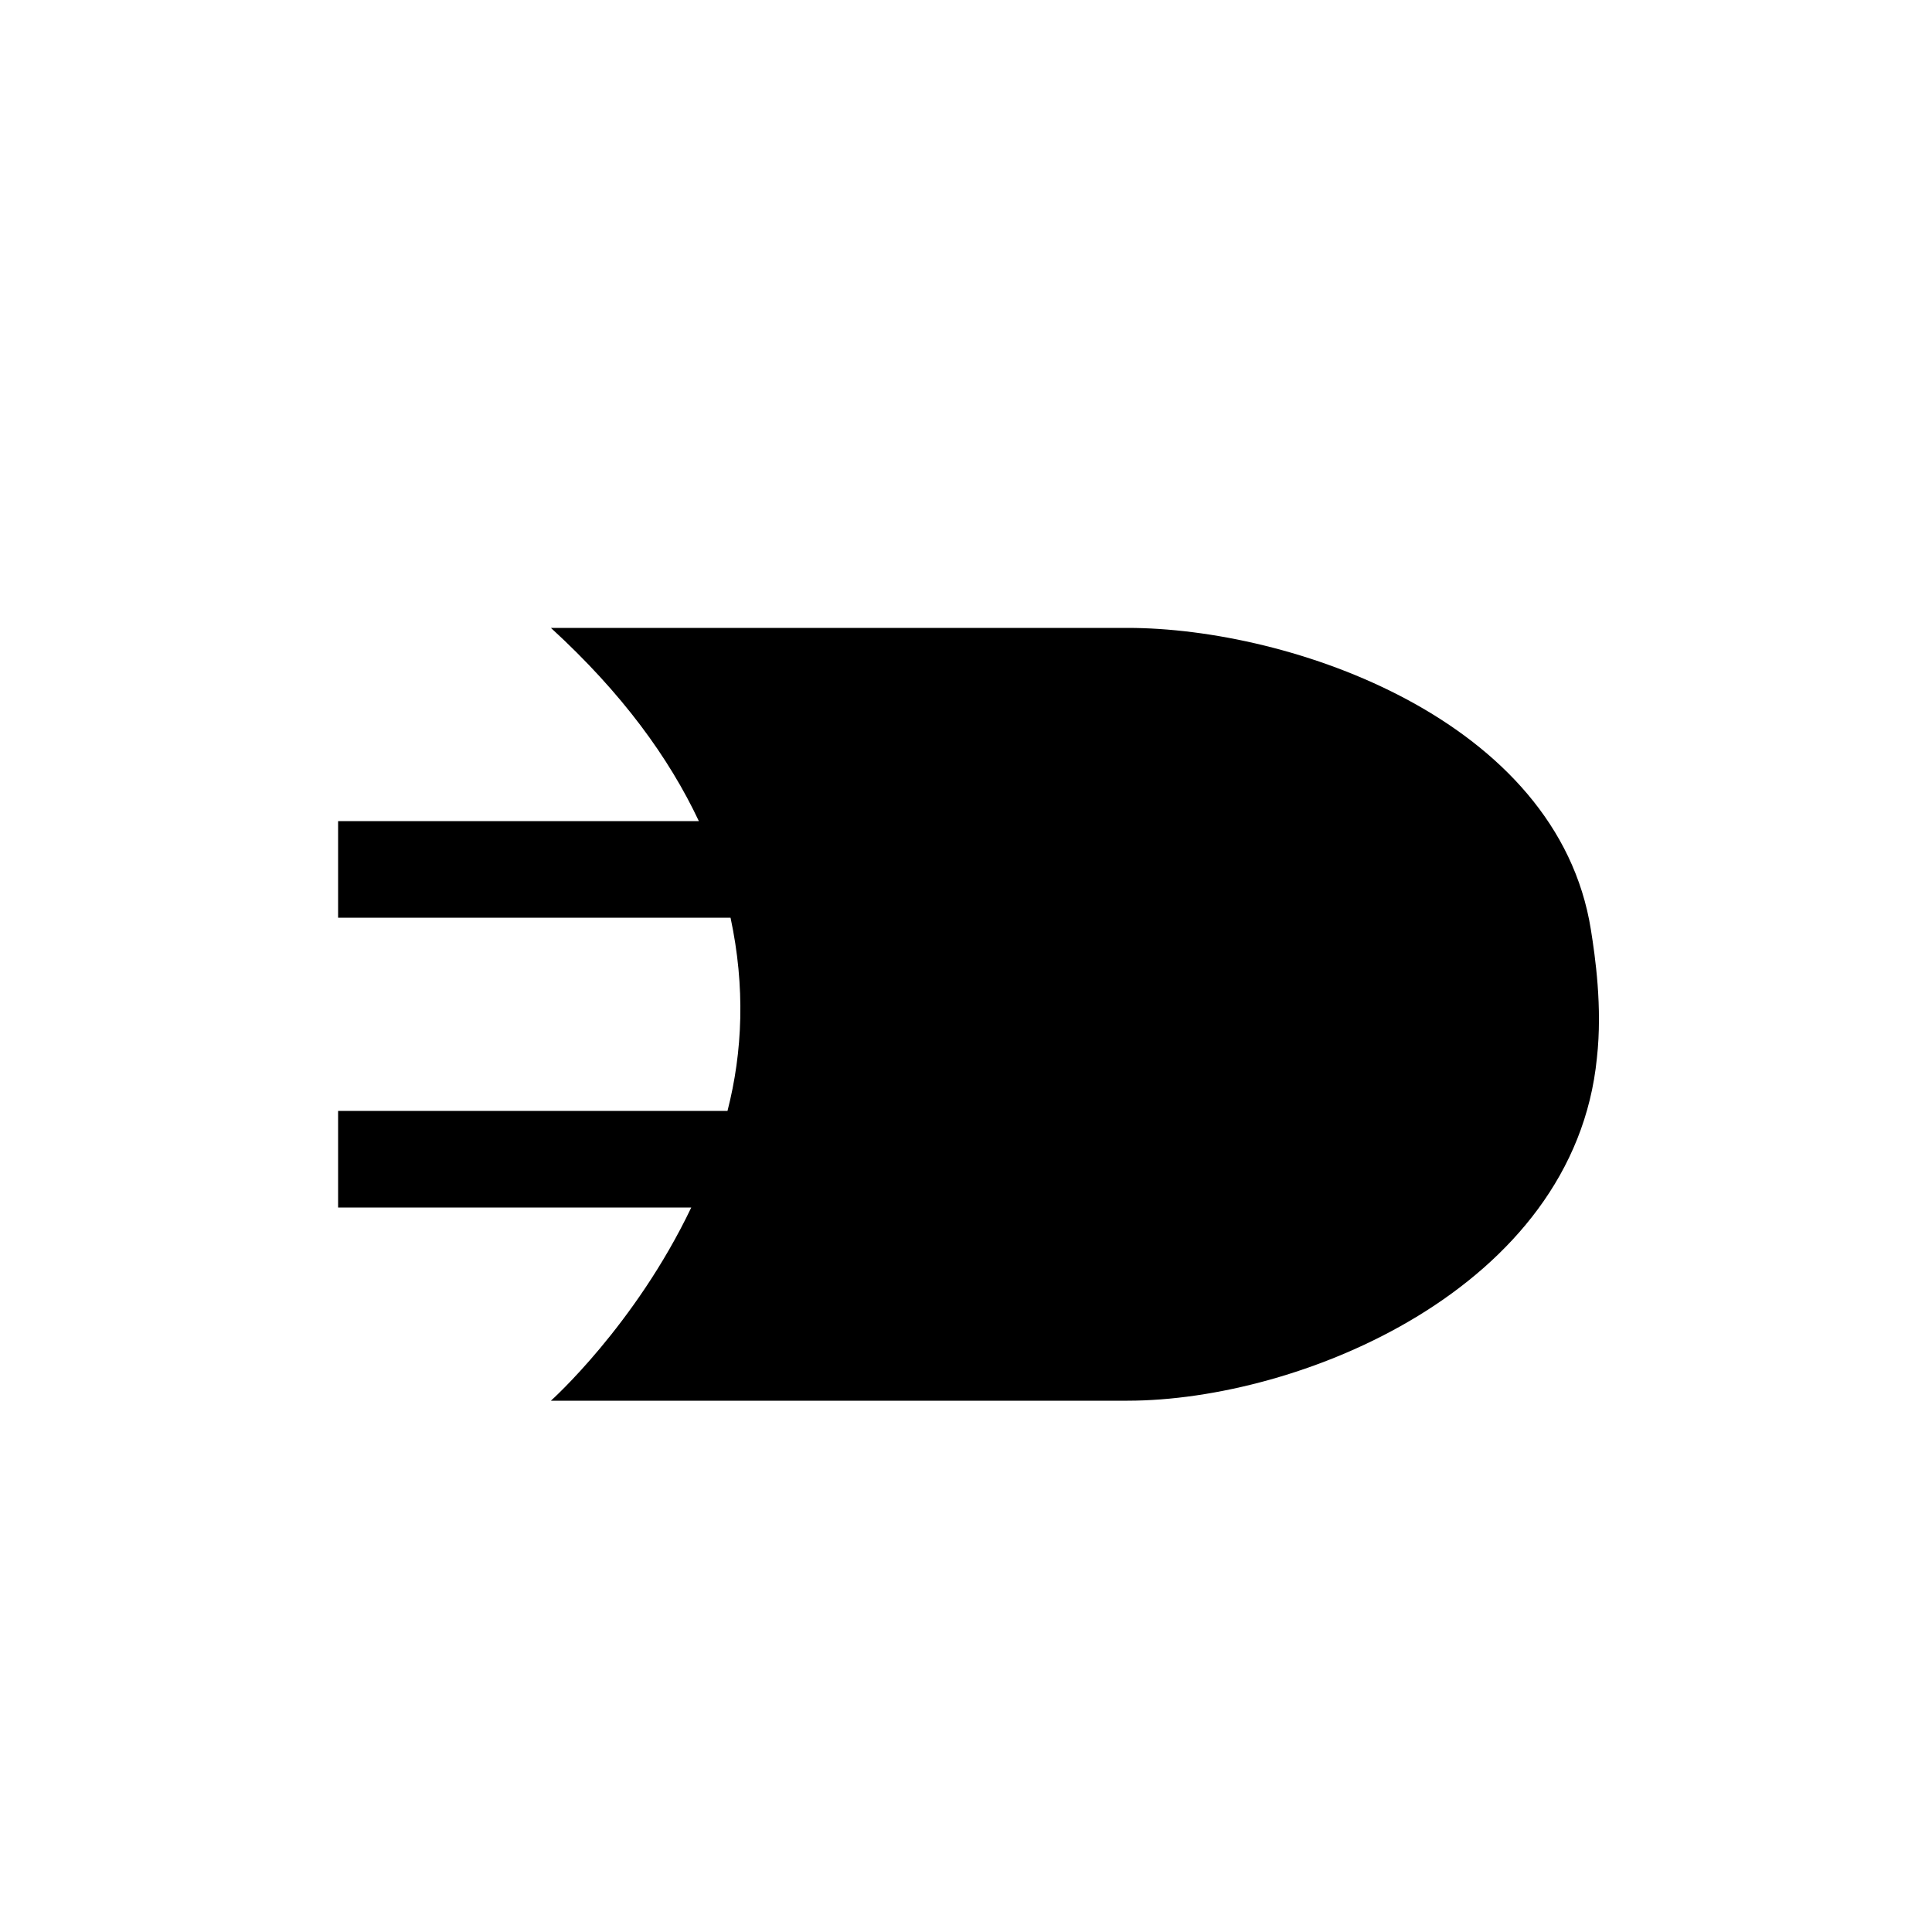 <?xml version="1.0" encoding="UTF-8" standalone="no"?>
<!-- Created with Inkscape (http://www.inkscape.org/) -->

<svg
   xmlns:dc="http://purl.org/dc/elements/1.1/"
   xmlns:cc="http://creativecommons.org/ns#"
   xmlns:rdf="http://www.w3.org/1999/02/22-rdf-syntax-ns#"
   xmlns:svg="http://www.w3.org/2000/svg"
   xmlns="http://www.w3.org/2000/svg"
   xmlns:sodipodi="http://sodipodi.sourceforge.net/DTD/sodipodi-0.dtd"
   xmlns:inkscape="http://www.inkscape.org/namespaces/inkscape"
   width="40"
   height="40"
   id="svg2"
   version="1.1"
   inkscape:version="0.48.4 r9939"
   sodipodi:docname="or.svg">
  <defs
     id="defs4" />
  <sodipodi:namedview
     id="base"
     pagecolor="#ffffff"
     bordercolor="#666666"
     borderopacity="1.0"
     inkscape:pageopacity="0.0"
     inkscape:pageshadow="2"
     inkscape:zoom="15.999999"
     inkscape:cx="51.760559"
     inkscape:cy="18.368102"
     inkscape:document-units="px"
     inkscape:current-layer="layer1"
     showgrid="false"
     inkscape:window-width="1920"
     inkscape:window-height="1055"
     inkscape:window-x="0"
     inkscape:window-y="0"
     inkscape:window-maximized="1" />
  <g
     inkscape:label="Layer 1"
     inkscape:groupmode="layer"
     id="layer1"
     transform="translate(0,-1012.362)">
    <path
       style="fill:#000000;fill-opacity:1;stroke:none"
       d="M 11.406 13 C 12.887 14.356 13.853 15.694 14.469 17 L 7 17 L 7 19 L 15.125 19 C 15.432 20.436 15.376 21.776 15.062 23 L 7 23 L 7 25 L 14.312 25 C 13.144 27.447 11.406 29 11.406 29 L 23.219 29 C 23.26 29.001 23.302 29 23.344 29 C 26.906 29 32.59 26.679 33.062 21.906 C 33.18 20.853 33.025 19.797 32.938 19.25 C 32.249 14.905 26.736 13 23.344 13 C 23.302 13 23.26 12.999 23.219 13 L 11.406 13 z "
       transform="translate(0,1012.362)"
       id="rect3084" />
  </g>
</svg>
